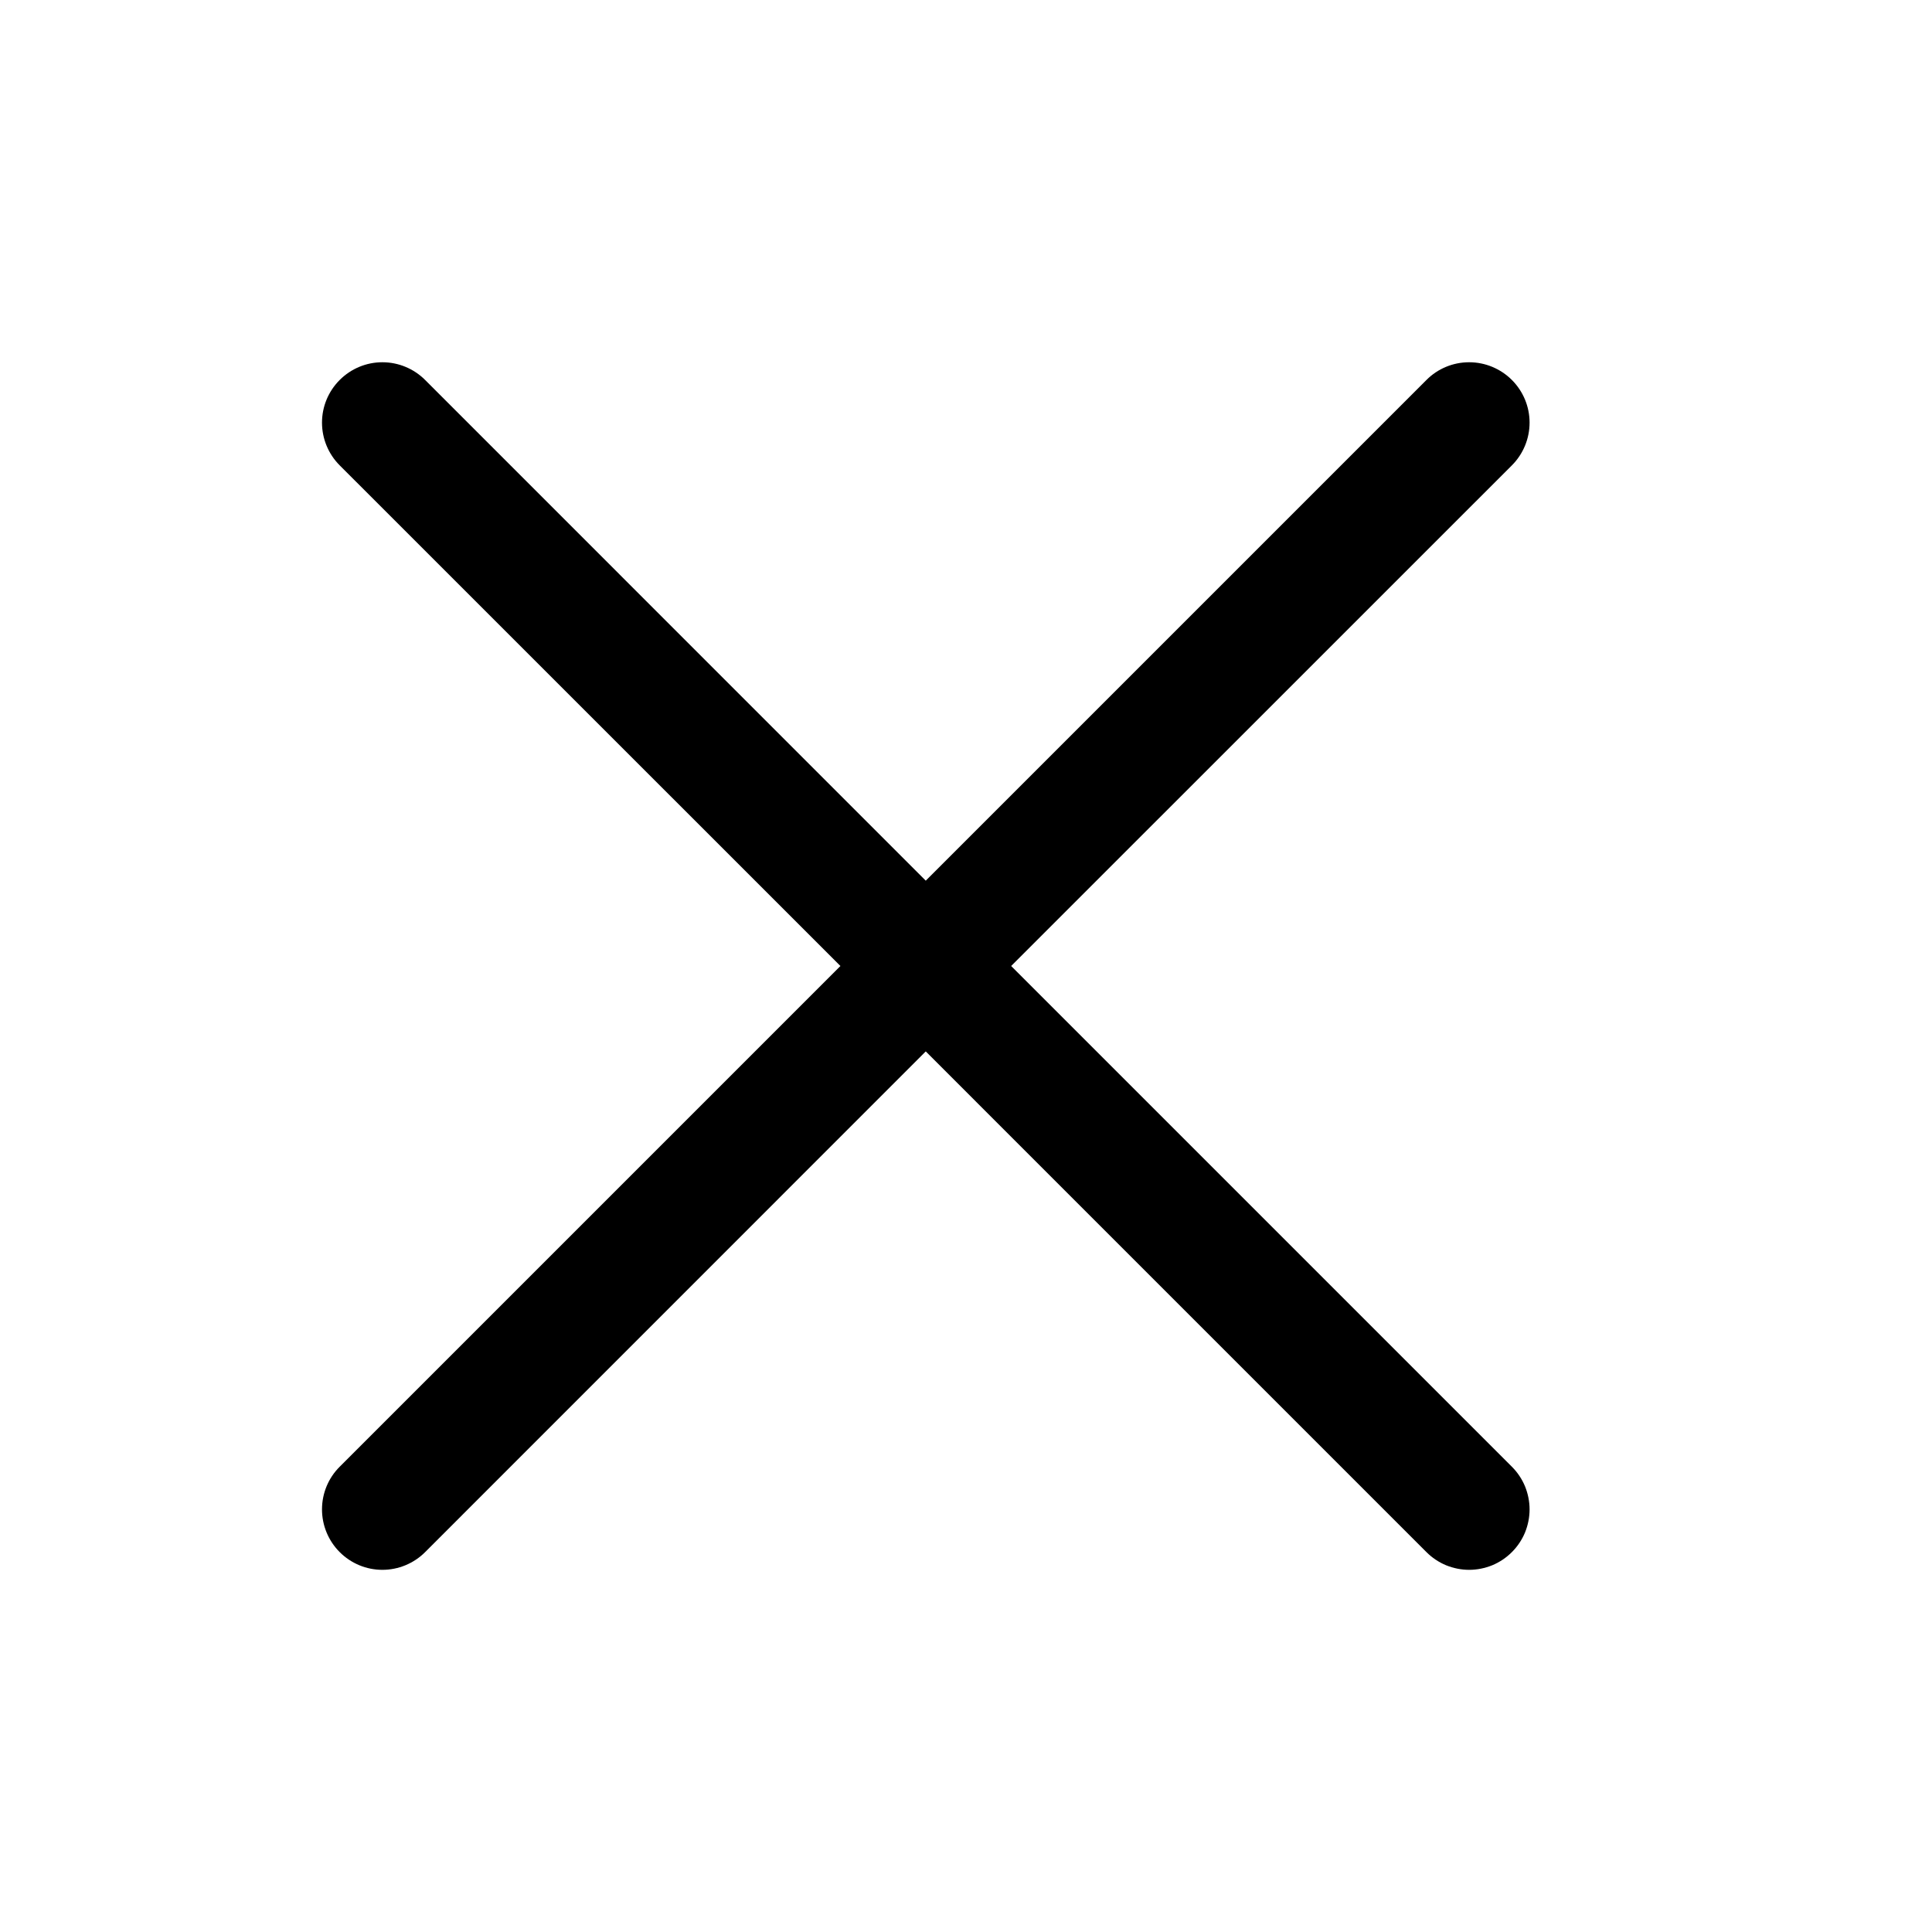 <svg width="24" height="24" viewBox="0 0 24 24" fill="none" xmlns="http://www.w3.org/2000/svg">
<path d="M18.781 18.22C18.851 18.29 18.906 18.372 18.944 18.463C18.981 18.554 19.001 18.652 19.001 18.75C19.001 18.849 18.981 18.947 18.944 19.038C18.906 19.129 18.851 19.211 18.781 19.281C18.711 19.351 18.629 19.406 18.538 19.444C18.447 19.481 18.349 19.501 18.25 19.501C18.152 19.501 18.054 19.481 17.963 19.444C17.872 19.406 17.79 19.351 17.72 19.281L11.5 13.061L5.281 19.281C5.14 19.422 4.949 19.501 4.75 19.501C4.551 19.501 4.361 19.422 4.22 19.281C4.079 19.14 4 18.949 4 18.75C4 18.551 4.079 18.36 4.22 18.22L10.44 12L4.22 5.781C4.079 5.64 4 5.449 4 5.25C4 5.051 4.079 4.861 4.22 4.72C4.361 4.579 4.551 4.5 4.75 4.5C4.949 4.5 5.14 4.579 5.281 4.72L11.5 10.94L17.72 4.72C17.86 4.579 18.051 4.5 18.25 4.5C18.449 4.5 18.64 4.579 18.781 4.72C18.922 4.861 19.001 5.051 19.001 5.25C19.001 5.449 18.922 5.64 18.781 5.781L12.561 12L18.781 18.22Z" fill="black"/>
</svg>
